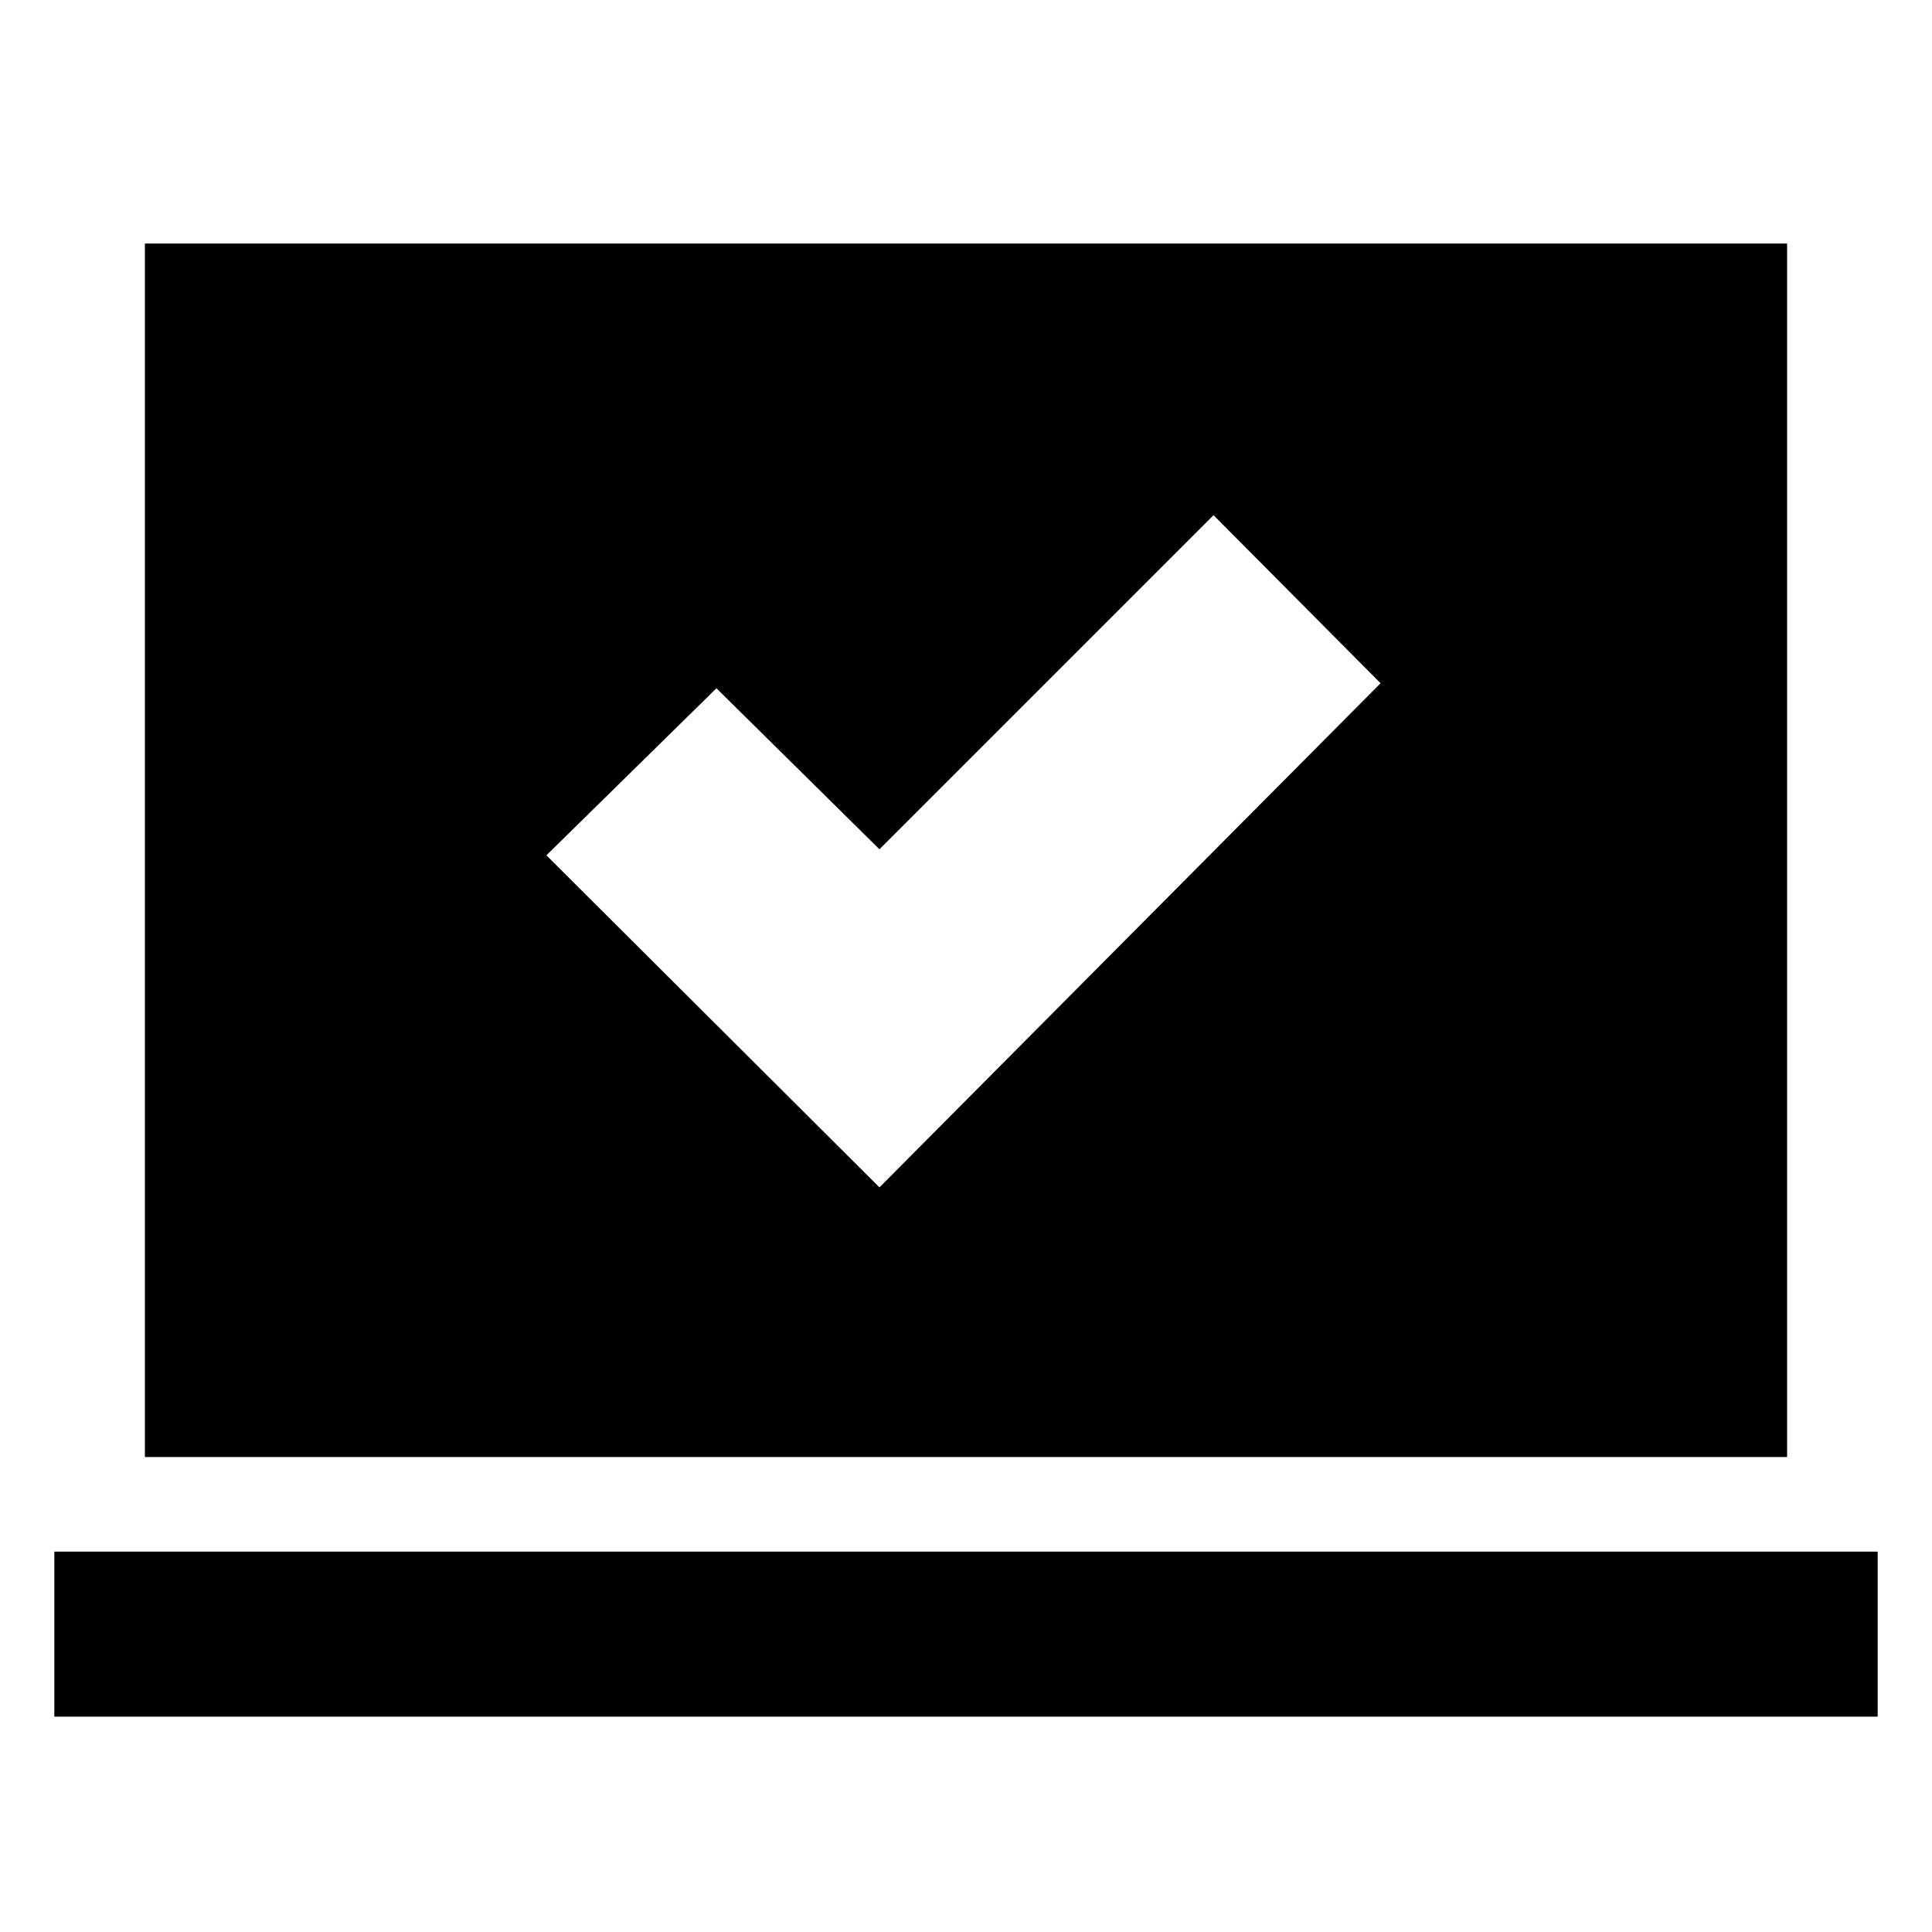 <svg xmlns="http://www.w3.org/2000/svg" height="20" viewBox="0 -960 960 960" width="20"><path d="m437-370 249-250.5-83-83.5-166 166-81-80-84.5 83L437-370ZM27-107v-82h906v82H27Zm45-129v-603h816v603H72Z"/></svg>